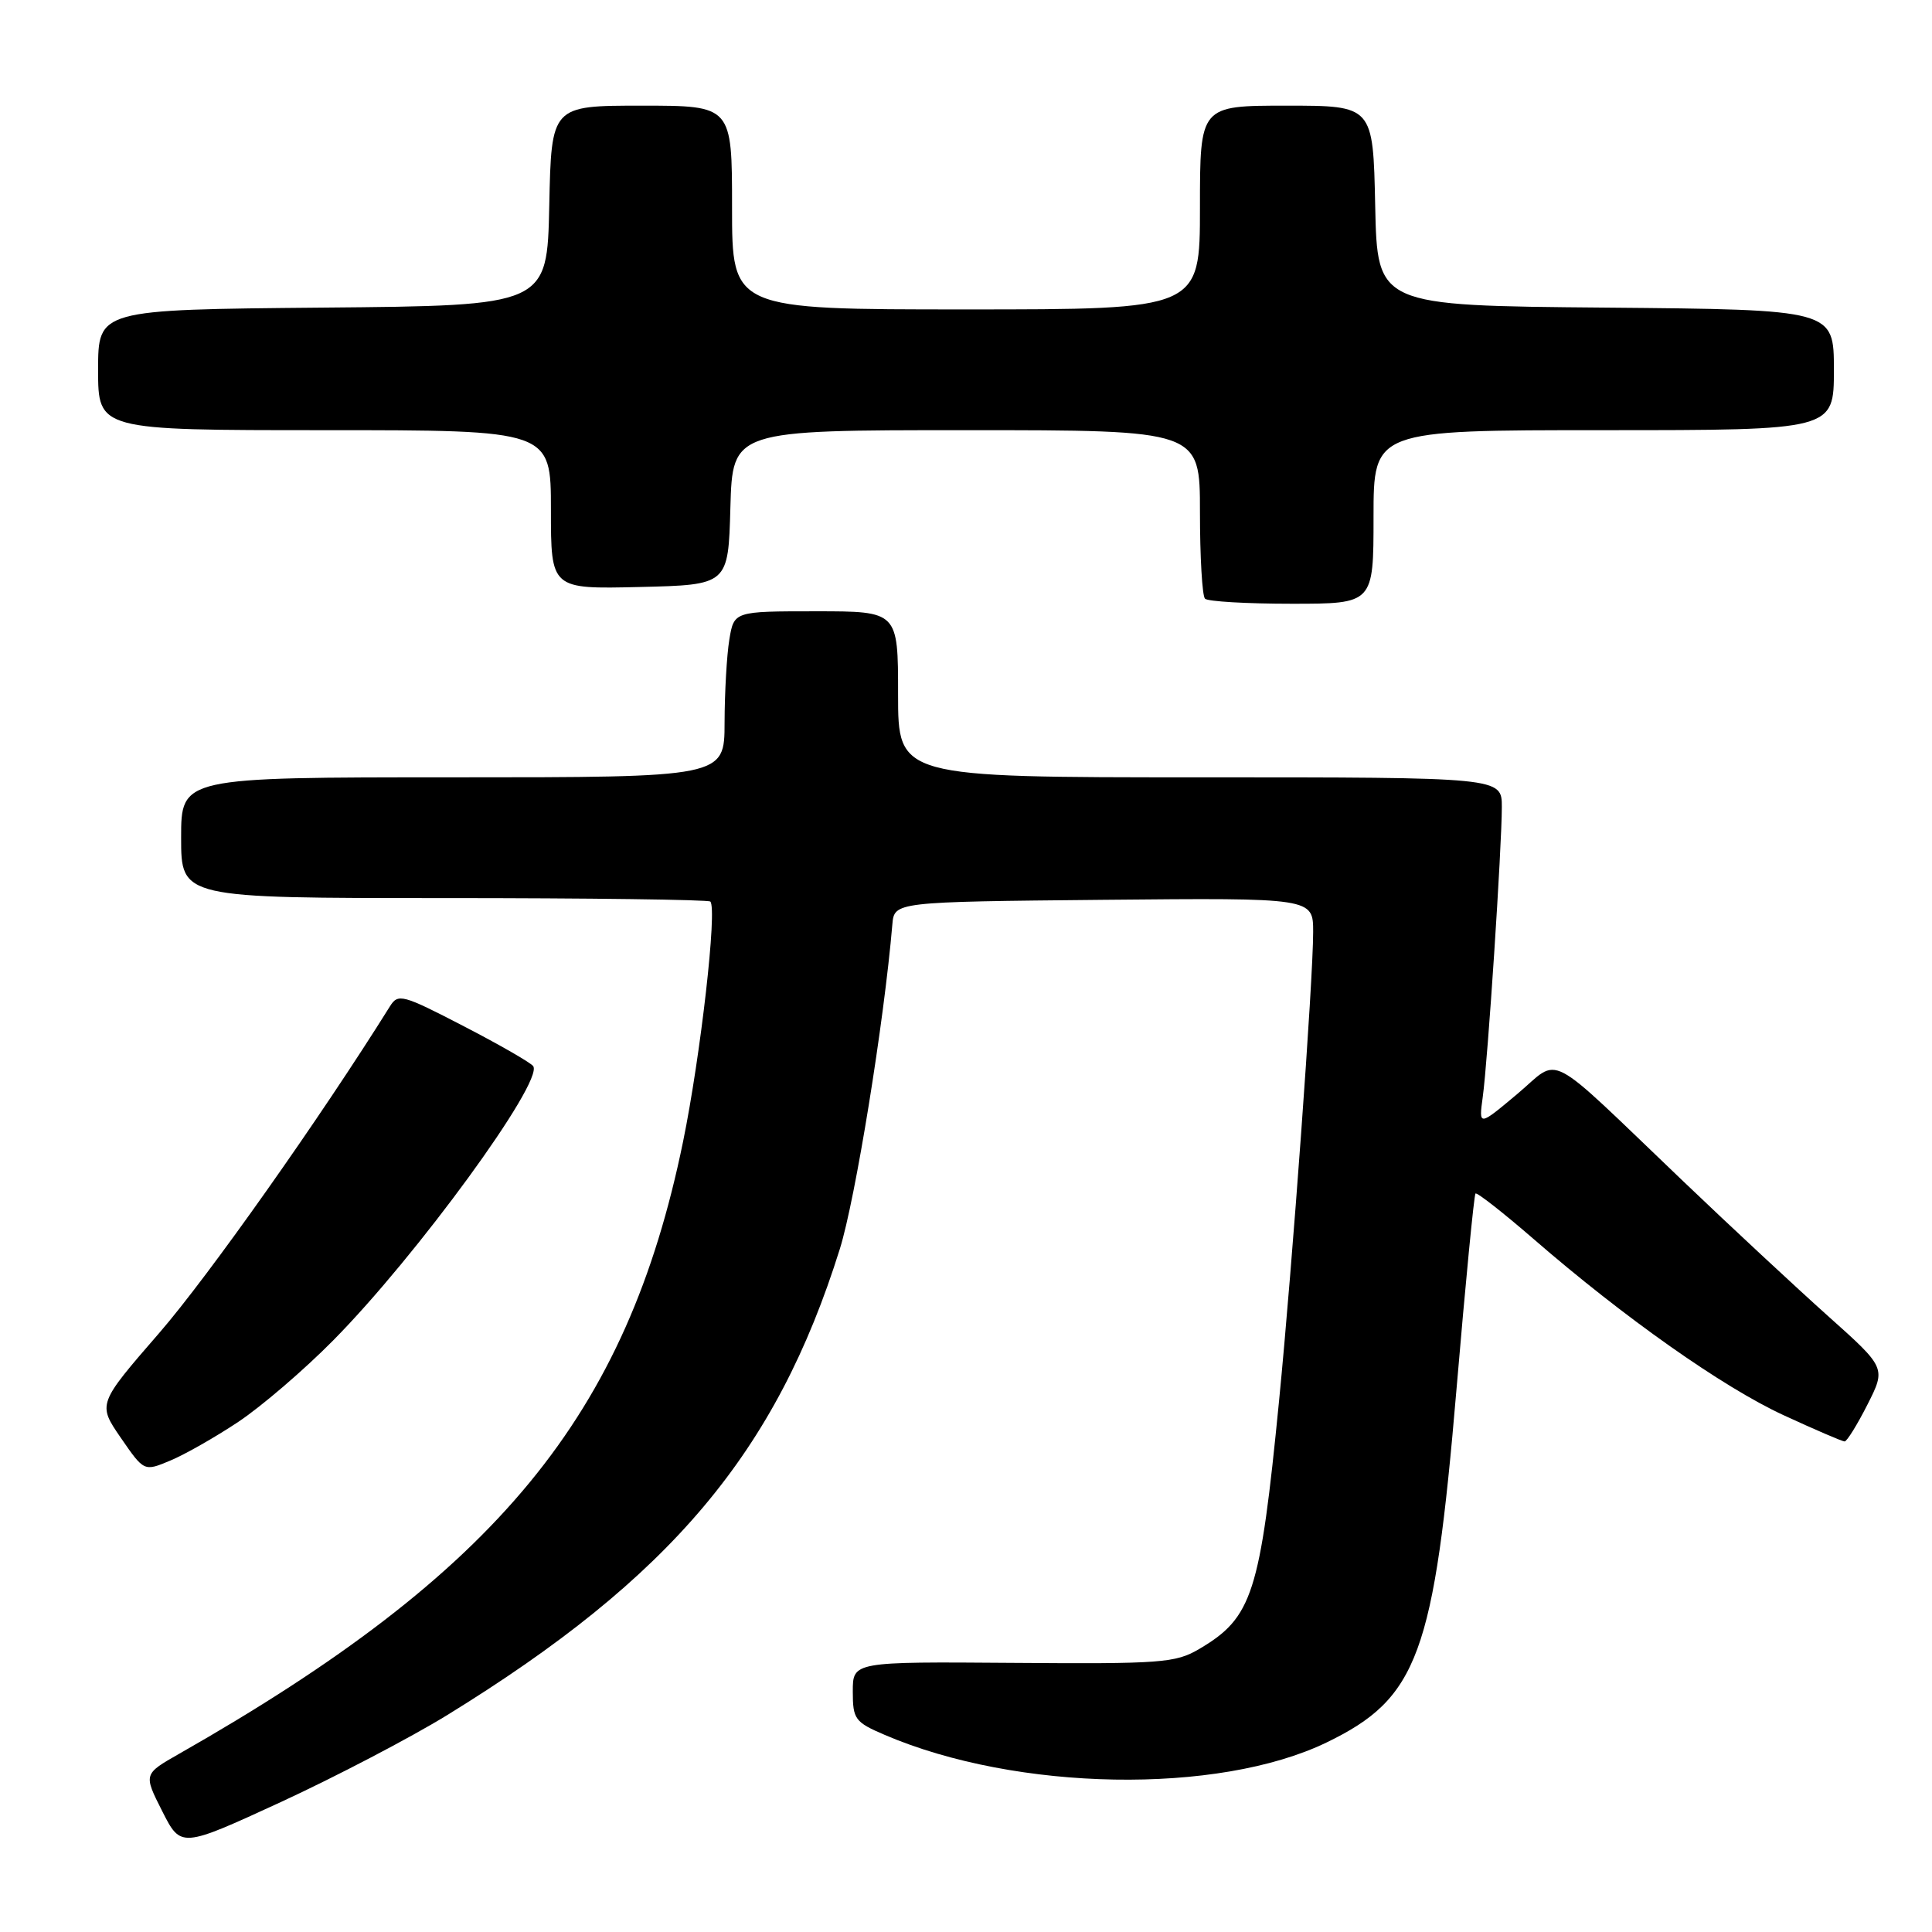 <?xml version="1.0" encoding="UTF-8" standalone="no"?>
<!DOCTYPE svg PUBLIC "-//W3C//DTD SVG 1.1//EN" "http://www.w3.org/Graphics/SVG/1.1/DTD/svg11.dtd" >
<svg xmlns="http://www.w3.org/2000/svg" xmlns:xlink="http://www.w3.org/1999/xlink" version="1.1" viewBox="0 0 256 256">
 <g >
 <path fill="currentColor"
d=" M 59.22 227.28 C 88.89 209.03 102.84 192.47 111.28 165.50 C 113.34 158.93 117.14 135.47 118.24 122.50 C 118.50 119.50 118.50 119.50 146.25 119.23 C 174.00 118.97 174.00 118.97 174.00 123.50 C 174.00 129.85 171.26 167.50 169.48 185.64 C 166.97 211.19 165.95 214.35 158.90 218.50 C 155.76 220.35 153.86 220.49 134.25 220.34 C 113.00 220.18 113.00 220.18 113.00 224.13 C 113.00 227.81 113.28 228.19 117.25 229.89 C 134.73 237.38 161.38 237.83 175.75 230.90 C 187.90 225.03 190.01 219.27 193.00 184.00 C 194.19 169.97 195.32 158.34 195.51 158.15 C 195.70 157.96 199.15 160.66 203.18 164.15 C 215.21 174.59 228.28 183.80 236.31 187.51 C 240.47 189.43 244.12 191.00 244.42 191.00 C 244.72 191.00 246.08 188.81 247.44 186.13 C 249.91 181.25 249.91 181.25 242.22 174.38 C 237.99 170.59 229.34 162.55 223.01 156.50 C 204.35 138.68 206.93 140.04 201.01 144.99 C 195.94 149.24 195.94 149.24 196.47 145.37 C 197.14 140.56 199.00 112.24 199.00 106.92 C 199.00 103.00 199.00 103.00 159.00 103.00 C 119.00 103.00 119.00 103.00 119.00 92.00 C 119.00 81.00 119.00 81.00 108.13 81.00 C 97.26 81.00 97.26 81.00 96.64 84.75 C 96.30 86.81 96.02 91.76 96.01 95.75 C 96.00 103.00 96.00 103.00 60.00 103.00 C 24.00 103.00 24.00 103.00 24.00 111.00 C 24.00 119.00 24.00 119.00 58.83 119.00 C 77.99 119.00 93.87 119.21 94.12 119.46 C 95.06 120.39 92.84 139.88 90.51 151.27 C 83.05 187.62 65.99 208.34 23.75 232.38 C 19.01 235.08 19.01 235.08 21.49 239.98 C 23.97 244.88 23.97 244.88 37.24 238.77 C 44.53 235.40 54.42 230.23 59.22 227.28 Z  M 31.57 188.41 C 34.62 186.38 40.28 181.53 44.15 177.61 C 55.20 166.44 72.00 143.40 70.66 141.28 C 70.39 140.85 66.26 138.47 61.49 136.00 C 53.31 131.76 52.75 131.61 51.66 133.36 C 42.49 148.05 27.60 169.13 21.13 176.59 C 12.93 186.04 12.93 186.04 16.01 190.52 C 19.09 194.99 19.09 194.99 22.55 193.54 C 24.46 192.75 28.52 190.44 31.57 188.41 Z  M 182.00 68.50 C 182.00 57.00 182.00 57.00 212.50 57.00 C 243.00 57.00 243.00 57.00 243.00 49.01 C 243.00 41.03 243.00 41.03 212.75 40.76 C 182.50 40.50 182.50 40.50 182.22 27.25 C 181.94 14.00 181.94 14.00 170.47 14.00 C 159.00 14.00 159.00 14.00 159.00 27.50 C 159.00 41.00 159.00 41.00 128.00 41.00 C 97.00 41.00 97.00 41.00 97.00 27.50 C 97.00 14.00 97.00 14.00 85.03 14.00 C 73.06 14.00 73.06 14.00 72.78 27.25 C 72.50 40.50 72.50 40.50 42.75 40.76 C 13.00 41.03 13.00 41.03 13.00 49.01 C 13.00 57.00 13.00 57.00 43.00 57.00 C 73.00 57.00 73.00 57.00 73.00 67.53 C 73.00 78.06 73.00 78.06 84.75 77.78 C 96.50 77.50 96.50 77.50 96.78 67.25 C 97.07 57.00 97.07 57.00 128.03 57.00 C 159.00 57.00 159.00 57.00 159.00 67.83 C 159.00 73.79 159.30 78.97 159.67 79.33 C 160.03 79.70 165.21 80.00 171.17 80.00 C 182.00 80.00 182.00 80.00 182.00 68.50 Z "/>
</g>
</svg>